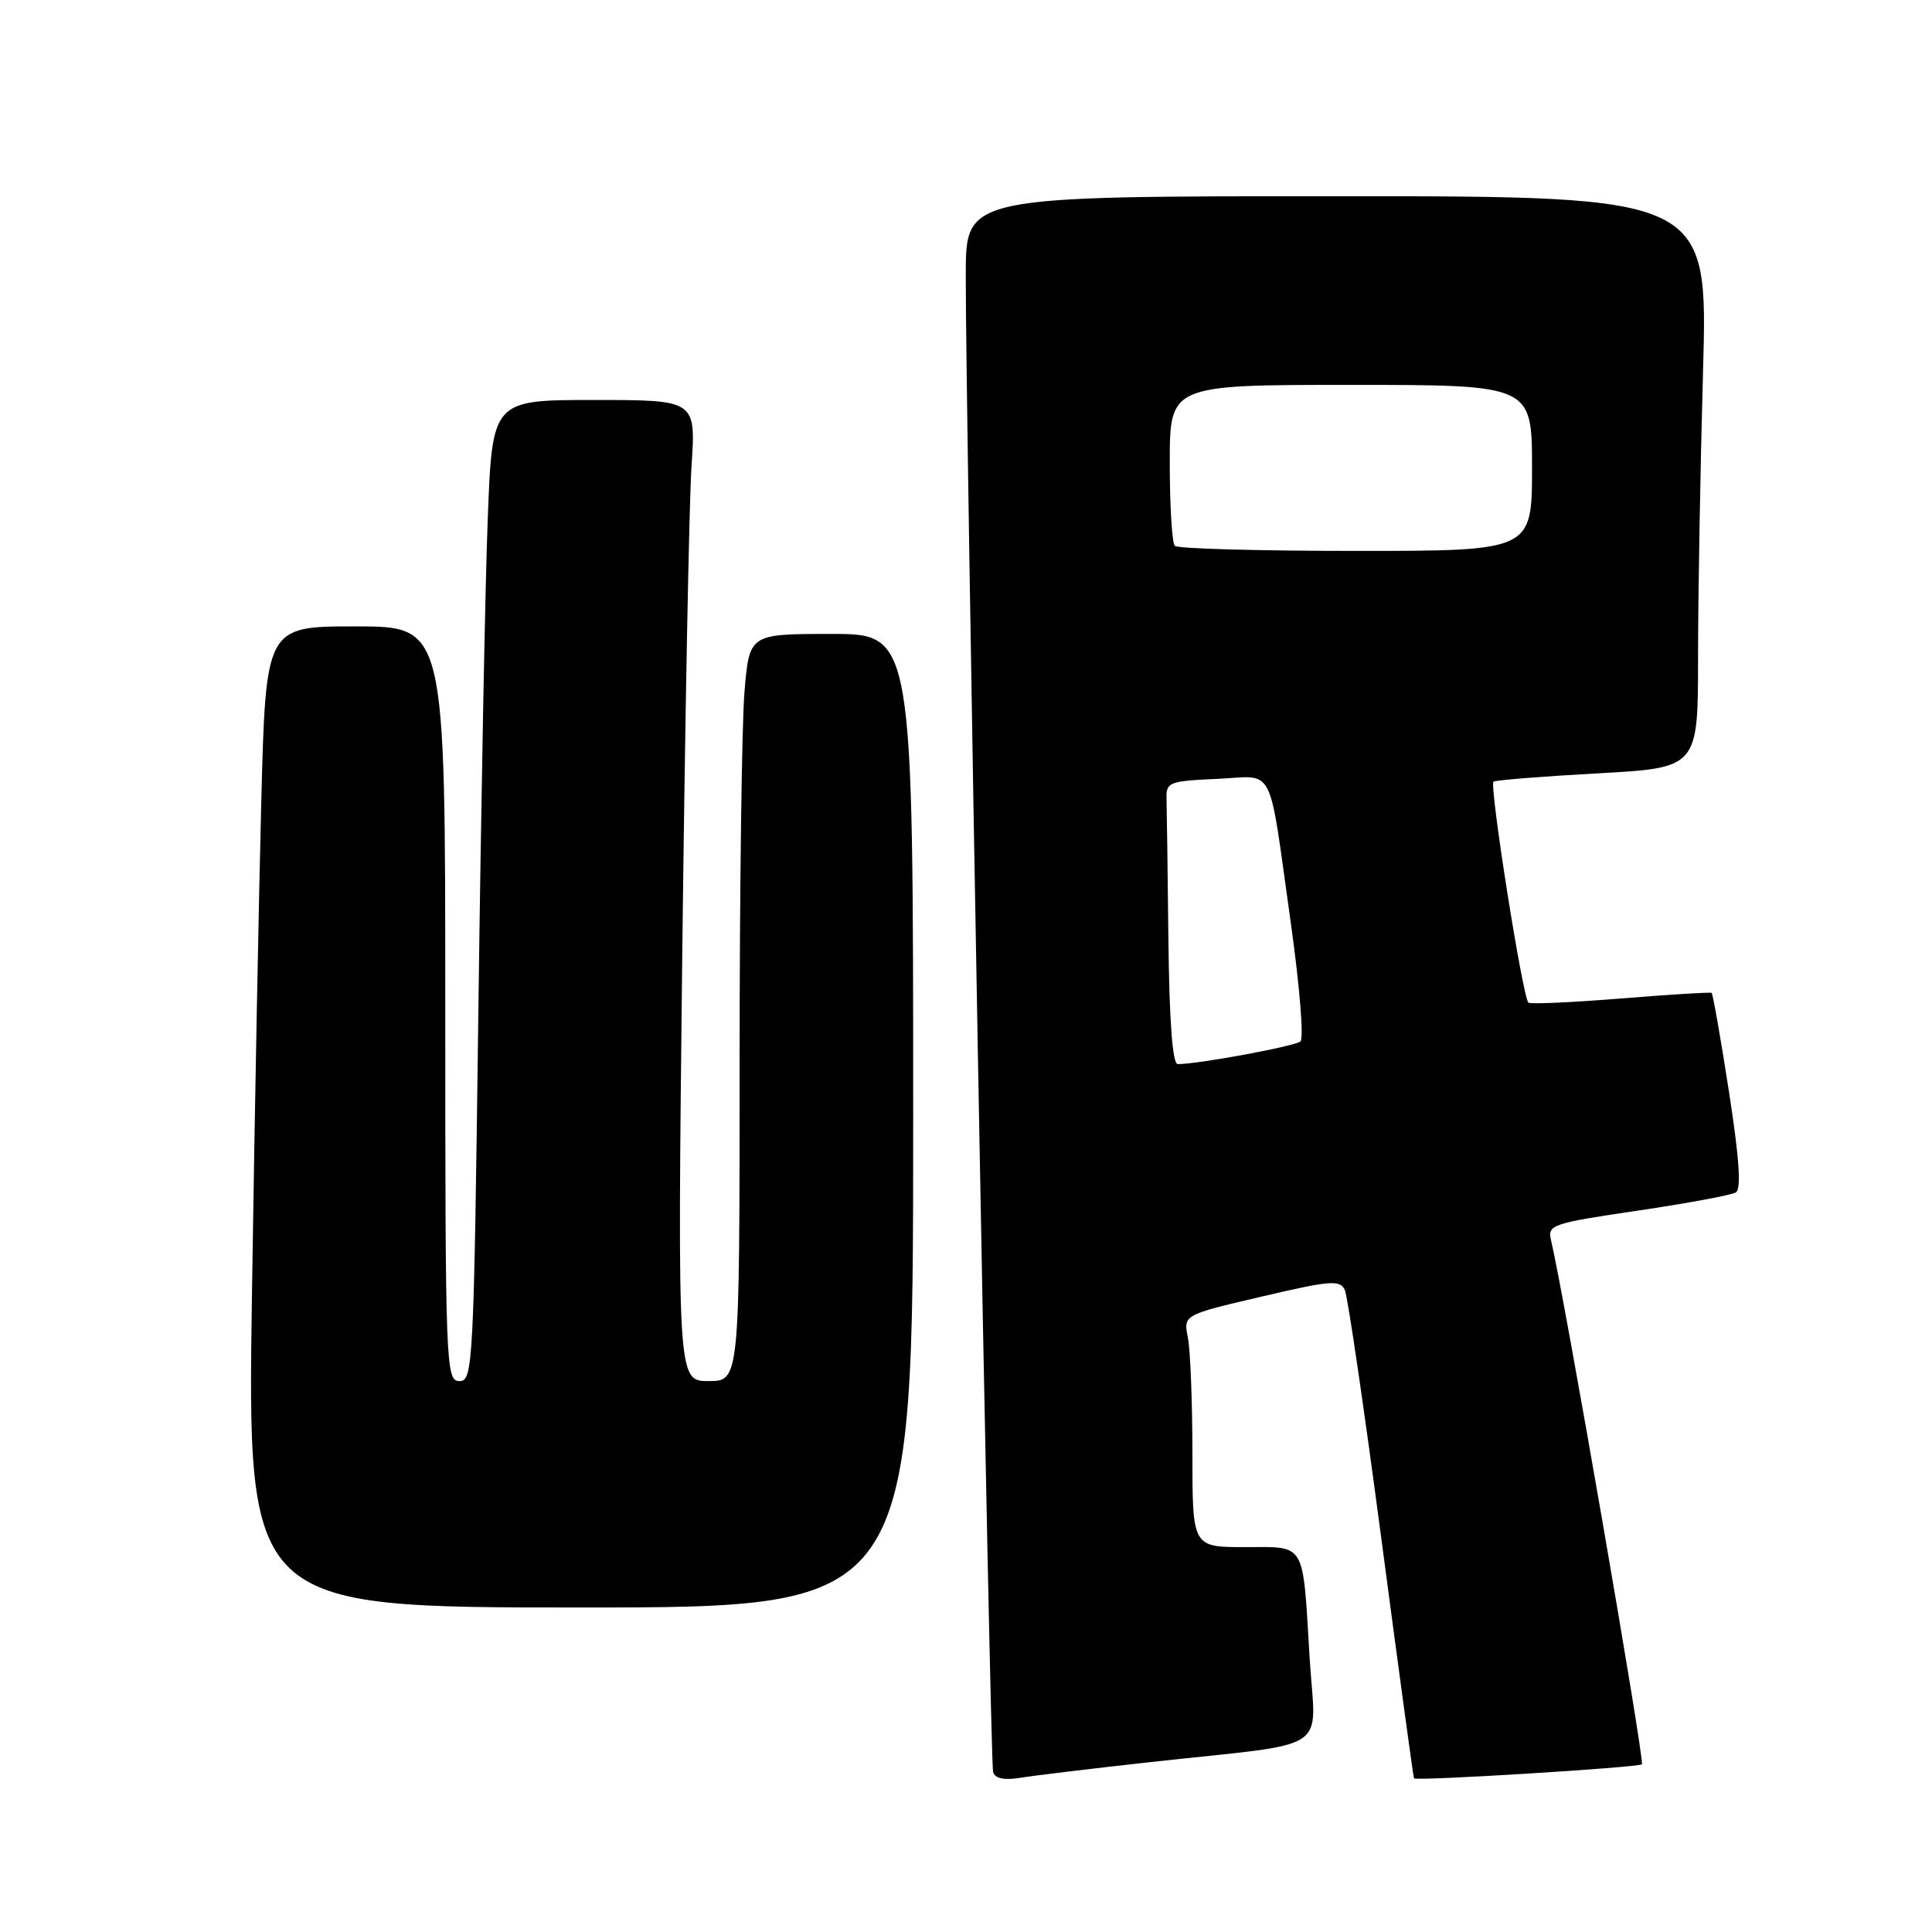 <?xml version="1.0" encoding="UTF-8" standalone="no"?>
<!DOCTYPE svg PUBLIC "-//W3C//DTD SVG 1.1//EN" "http://www.w3.org/Graphics/SVG/1.1/DTD/svg11.dtd" >
<svg xmlns="http://www.w3.org/2000/svg" xmlns:xlink="http://www.w3.org/1999/xlink" version="1.1" viewBox="0 0 256 256">
 <g >
 <path fill="currentColor"
d=" M 152.50 233.48 C 176.92 230.79 174.31 232.51 173.53 219.64 C 172.59 204.08 173.13 205.00 164.93 205.00 C 158.00 205.00 158.00 205.00 158.00 192.62 C 158.00 185.82 157.73 178.89 157.40 177.24 C 156.80 174.23 156.80 174.23 167.15 171.81 C 176.33 169.66 177.58 169.56 178.20 170.94 C 178.58 171.80 180.76 186.68 183.05 204.00 C 185.34 221.32 187.28 235.56 187.36 235.64 C 187.73 236.02 217.13 234.20 217.56 233.78 C 217.96 233.38 207.25 171.60 205.52 164.34 C 205.03 162.30 205.61 162.10 216.97 160.42 C 223.55 159.45 229.42 158.36 230.01 158.00 C 230.75 157.54 230.46 153.41 229.08 144.55 C 227.99 137.52 226.96 131.67 226.80 131.56 C 226.63 131.45 221.20 131.78 214.71 132.31 C 208.23 132.83 202.74 133.08 202.52 132.85 C 201.74 132.07 197.30 103.93 197.90 103.57 C 198.23 103.37 204.46 102.87 211.75 102.47 C 225.00 101.74 225.00 101.74 225.00 87.12 C 225.00 79.08 225.30 62.04 225.66 49.25 C 226.32 26.00 226.32 26.00 177.16 26.00 C 128.00 26.00 128.00 26.00 127.97 36.25 C 127.92 54.21 131.19 233.45 131.59 234.80 C 131.85 235.67 133.05 235.92 135.24 235.56 C 137.03 235.27 144.80 234.33 152.50 233.48 Z  M 121.00 148.50 C 121.00 84.00 121.00 84.00 110.15 84.00 C 99.29 84.00 99.29 84.00 98.65 91.65 C 98.29 95.86 98.00 118.13 98.00 141.15 C 98.00 183.00 98.00 183.00 93.88 183.00 C 89.77 183.00 89.77 183.00 90.40 126.75 C 90.76 95.81 91.31 66.56 91.63 61.75 C 92.21 53.00 92.21 53.00 78.72 53.00 C 65.23 53.00 65.23 53.00 64.63 68.75 C 64.29 77.41 63.74 106.66 63.39 133.75 C 62.78 181.05 62.68 183.00 60.88 183.00 C 59.07 183.00 59.00 181.26 59.00 133.00 C 59.00 83.00 59.00 83.00 47.11 83.00 C 35.22 83.00 35.22 83.00 34.62 106.25 C 34.29 119.04 33.73 148.29 33.39 171.25 C 32.76 213.00 32.76 213.00 76.88 213.00 C 121.00 213.00 121.00 213.00 121.00 148.50 Z  M 154.82 124.50 C 154.72 115.42 154.61 106.99 154.57 105.75 C 154.51 103.66 154.98 103.48 161.22 103.21 C 169.10 102.86 167.99 100.69 171.05 122.38 C 172.20 130.56 172.78 137.58 172.32 137.99 C 171.60 138.63 158.82 141.00 156.06 141.00 C 155.36 141.00 154.94 135.32 154.82 124.50 Z  M 155.67 72.33 C 155.30 71.97 155.00 67.02 155.00 61.33 C 155.00 51.00 155.00 51.00 179.00 51.00 C 203.00 51.00 203.00 51.00 203.00 62.00 C 203.00 73.00 203.00 73.00 179.67 73.00 C 166.83 73.00 156.03 72.70 155.67 72.33 Z "/>
</g>
</svg>